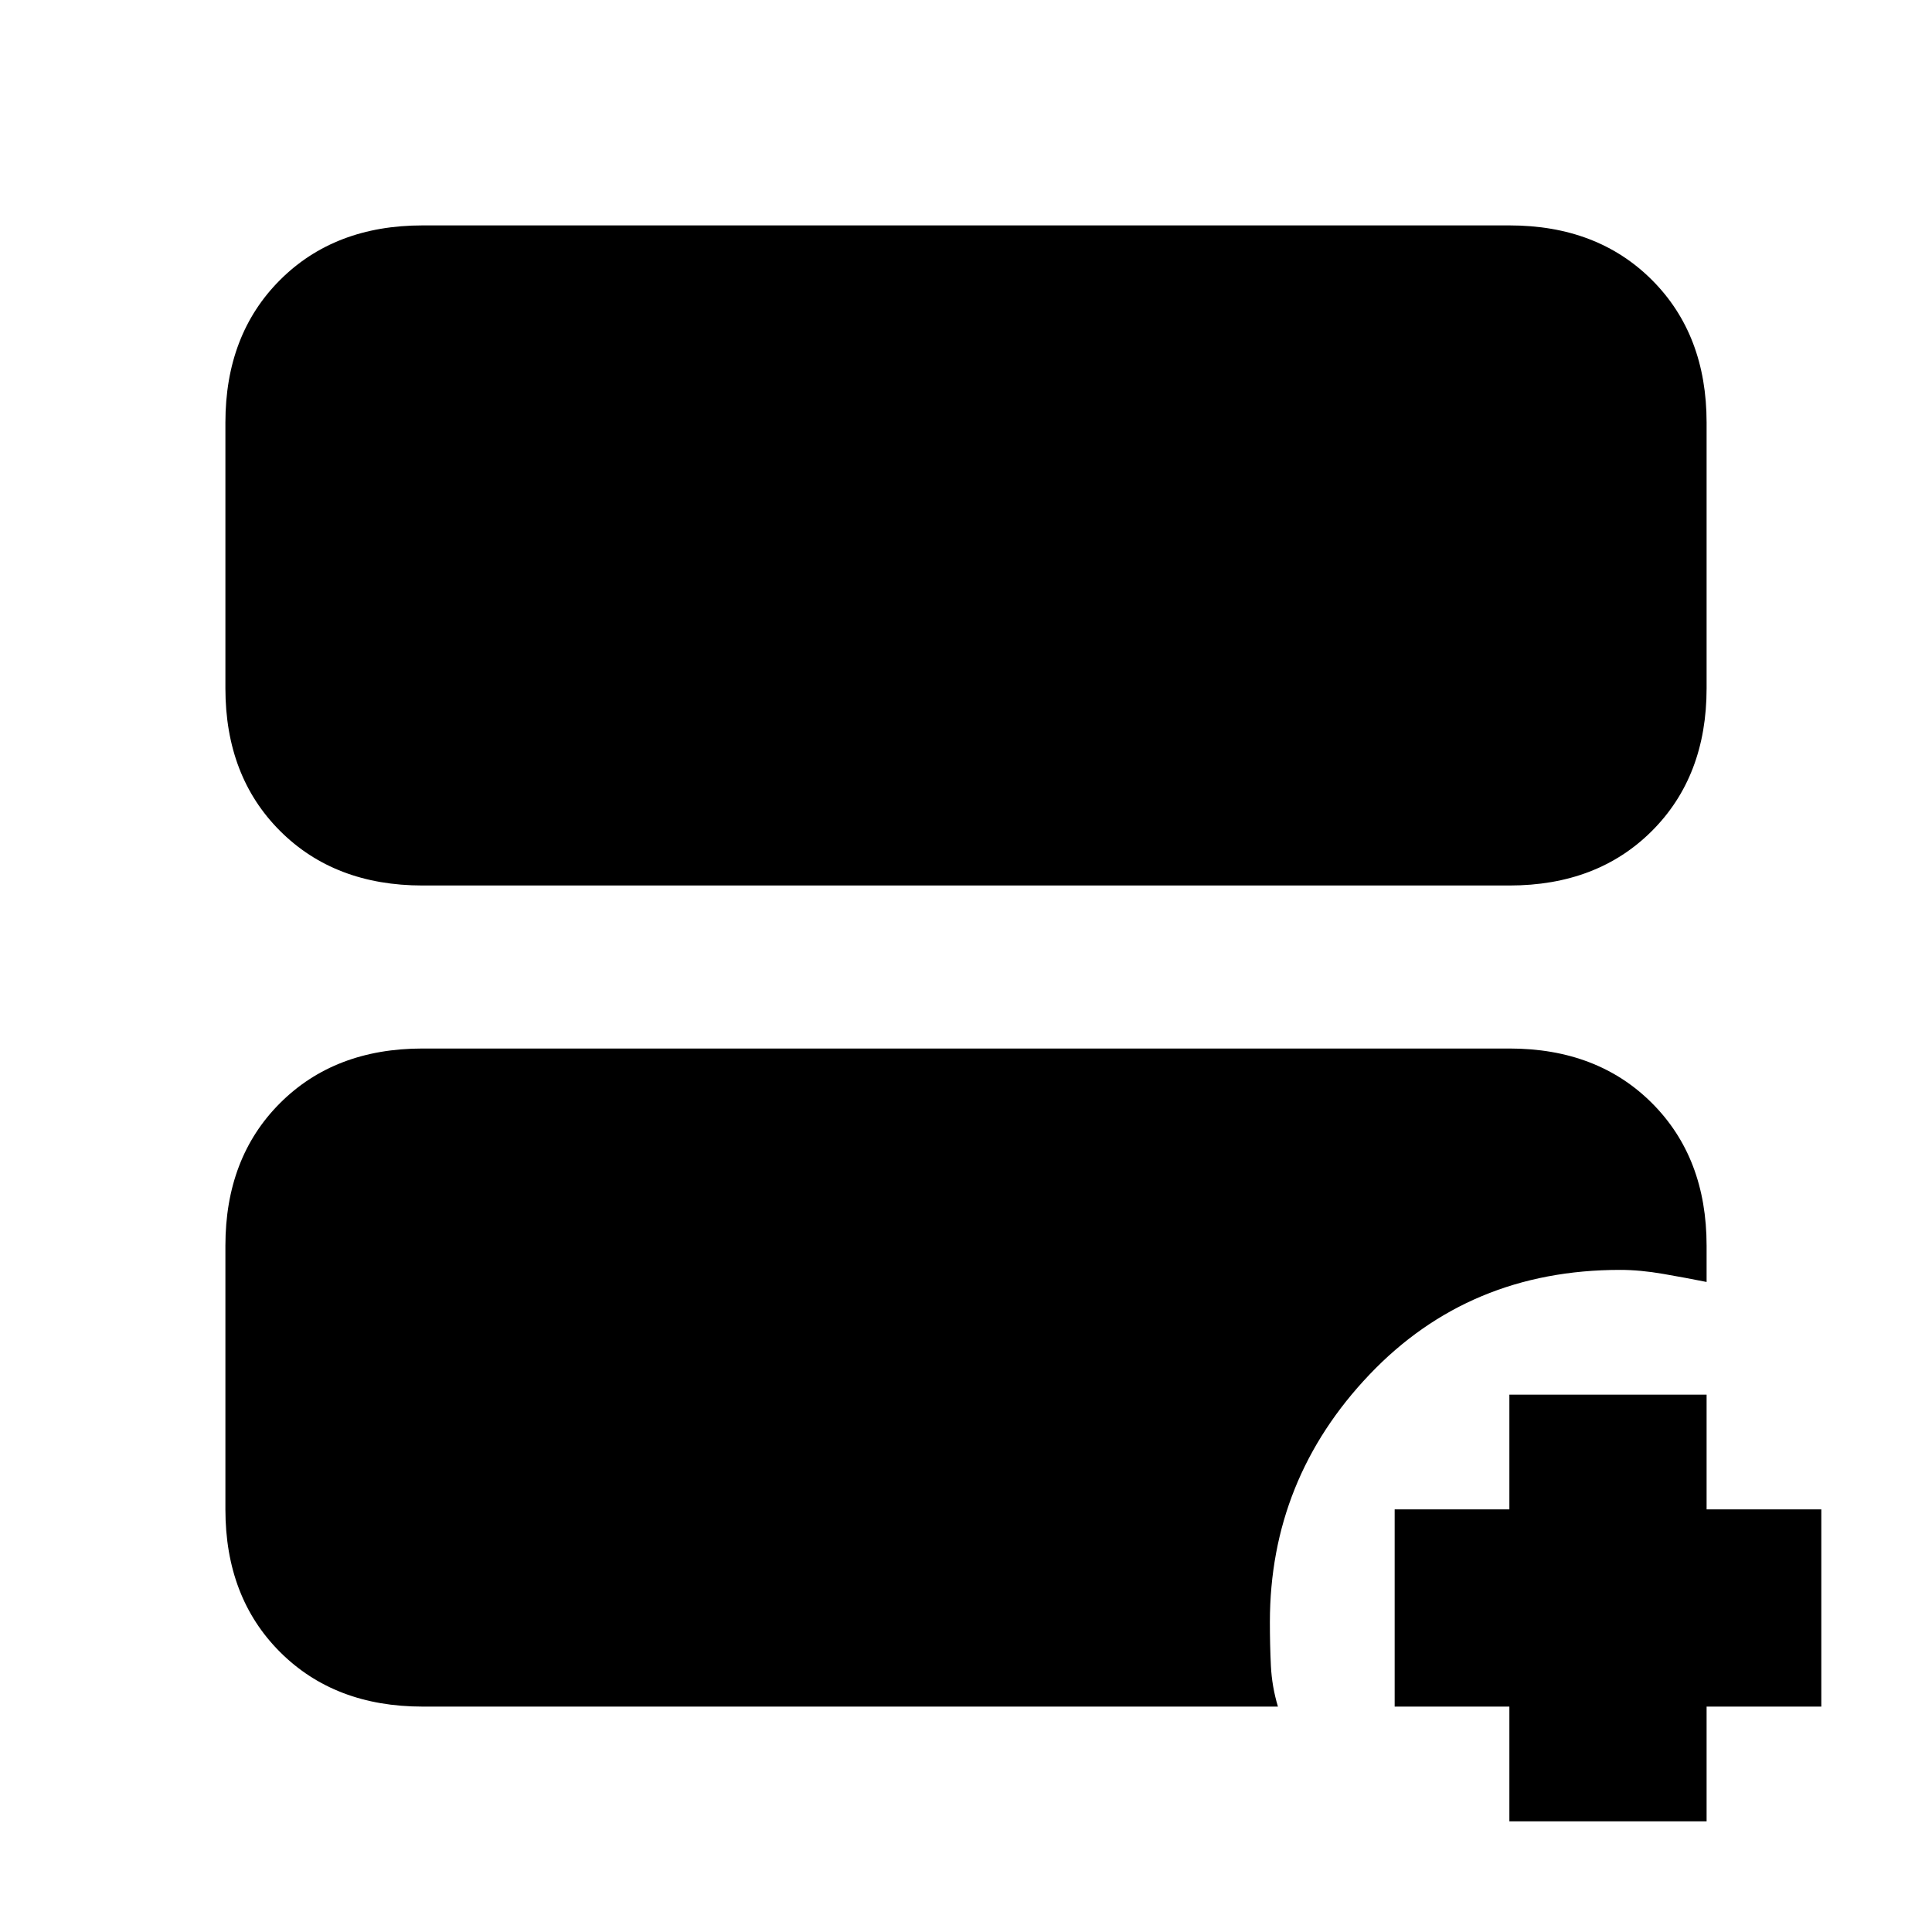 <svg xmlns="http://www.w3.org/2000/svg" height="20" viewBox="0 -960 960 960" width="20"><path d="M210-520q-43.725 0-70.863-27.138Q112-574.275 112-618v-132q0-43.725 27.137-70.862Q166.275-848 210-848h540q43.725 0 70.862 27.138Q848-793.725 848-750v132q0 43.725-27.138 70.862Q793.725-520 750-520H210Zm0 408q-43.725 0-70.863-27.137Q112-166.275 112-210v-131q0-43.725 27.137-70.862Q166.275-439 210-439h540q43.725 0 70.862 27.138Q848-384.725 848-341v18q-10-2-21.5-4t-21.5-2q-75 0-124.5 52T631-154q0 11.419.5 21.71Q632-122 635-112H210Zm540 57v-57h-57v-98h57v-57h98v57h57v98h-57v57h-98Z"/></svg>